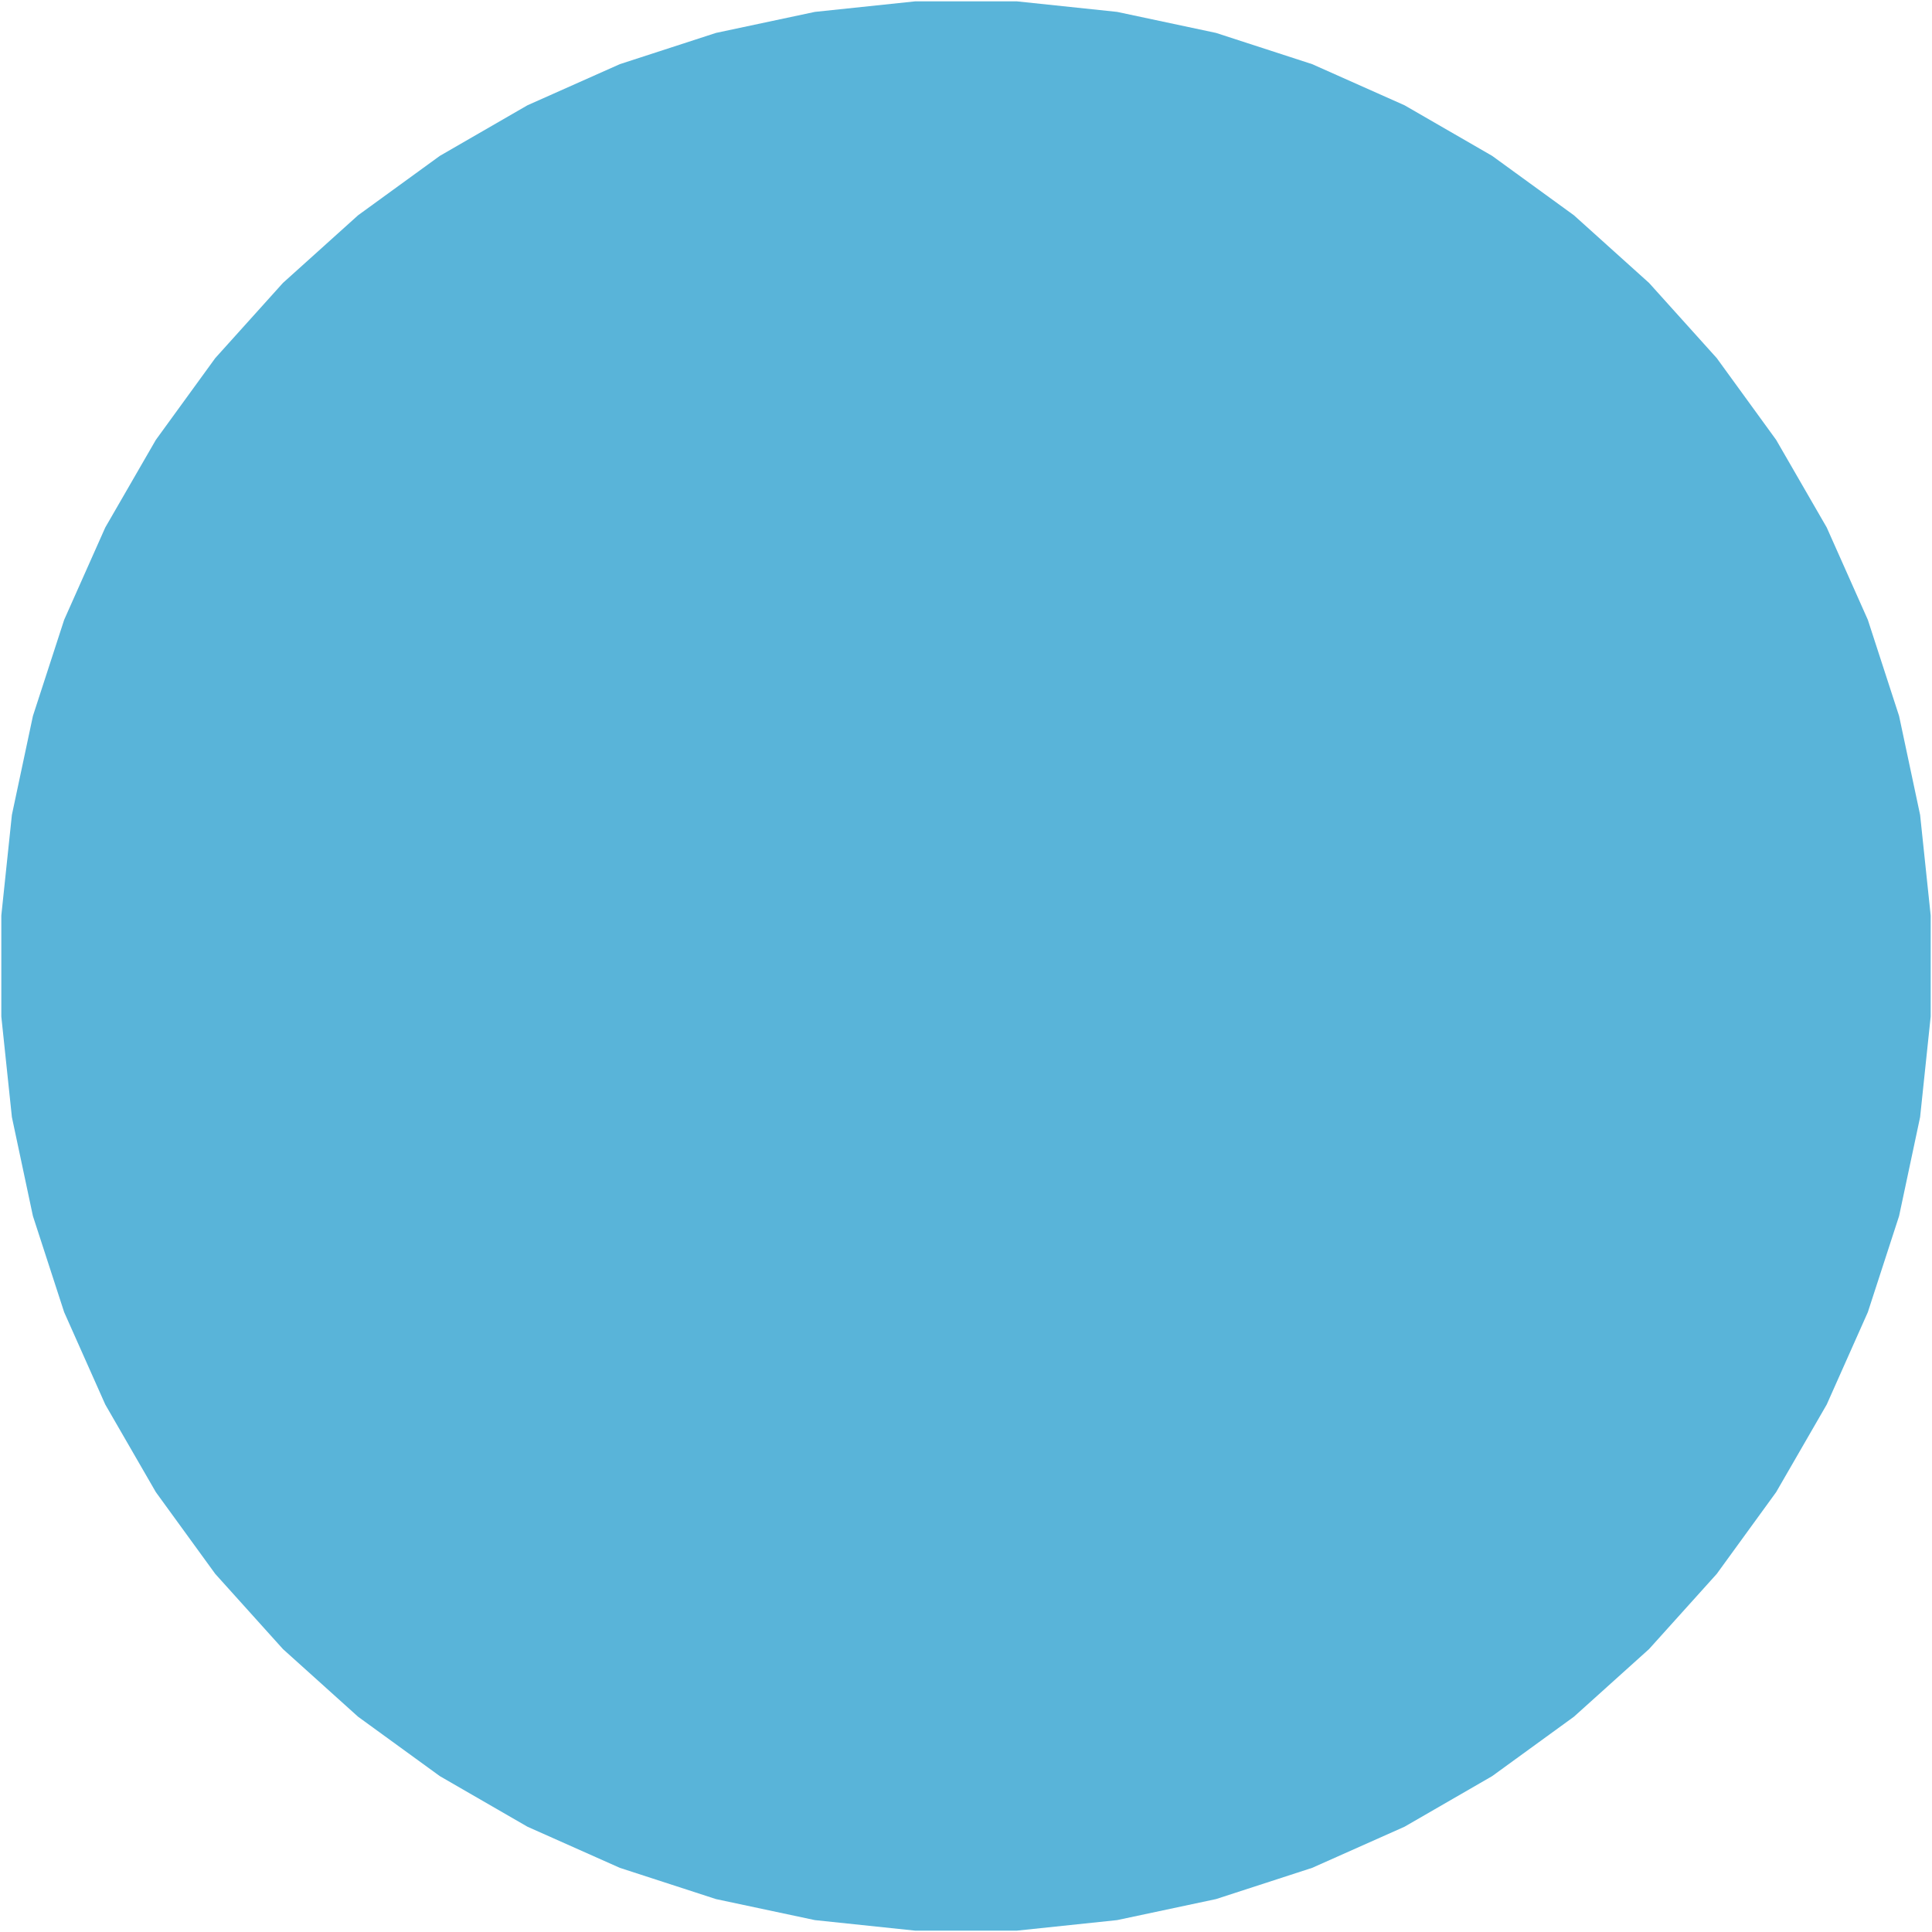 <svg xmlns="http://www.w3.org/2000/svg" x="0" y="0" height="20px" width="20px" viewBox="0 0 600 600" style="fill:#59b4d9;">
<polygon points="599.589,315.701 596.307,346.93 589.778,377.646 580.074,407.51 567.302,436.197 551.601,463.392 533.144,488.796 512.132,512.132 488.796,533.144 463.392,551.601 436.197,567.302 407.51,580.074 377.646,589.778 346.93,596.307 315.701,599.589 284.299,599.589 253.07,596.307 222.354,589.778 192.49,580.074 163.803,567.302 136.608,551.601 111.204,533.144 87.868,512.132 66.856,488.796 48.399,463.392 32.698,436.197 19.926,407.51 10.222,377.646 3.693,346.93 0.411,315.701 0.411,284.299 3.693,253.07 10.222,222.354 19.926,192.49 32.698,163.803 48.399,136.608 66.856,111.204 87.868,87.868 111.204,66.856 136.608,48.399 163.803,32.698 192.49,19.926 222.354,10.222 253.07,3.693 284.299,0.411 315.701,0.411 346.93,3.693 377.646,10.222 407.51,19.926 436.197,32.698 463.392,48.399 488.796,66.856 512.132,87.868 533.144,111.204 551.601,136.608 567.302,163.803 580.074,192.49 589.778,222.354 596.307,253.07 599.589,284.299" />
</svg>
